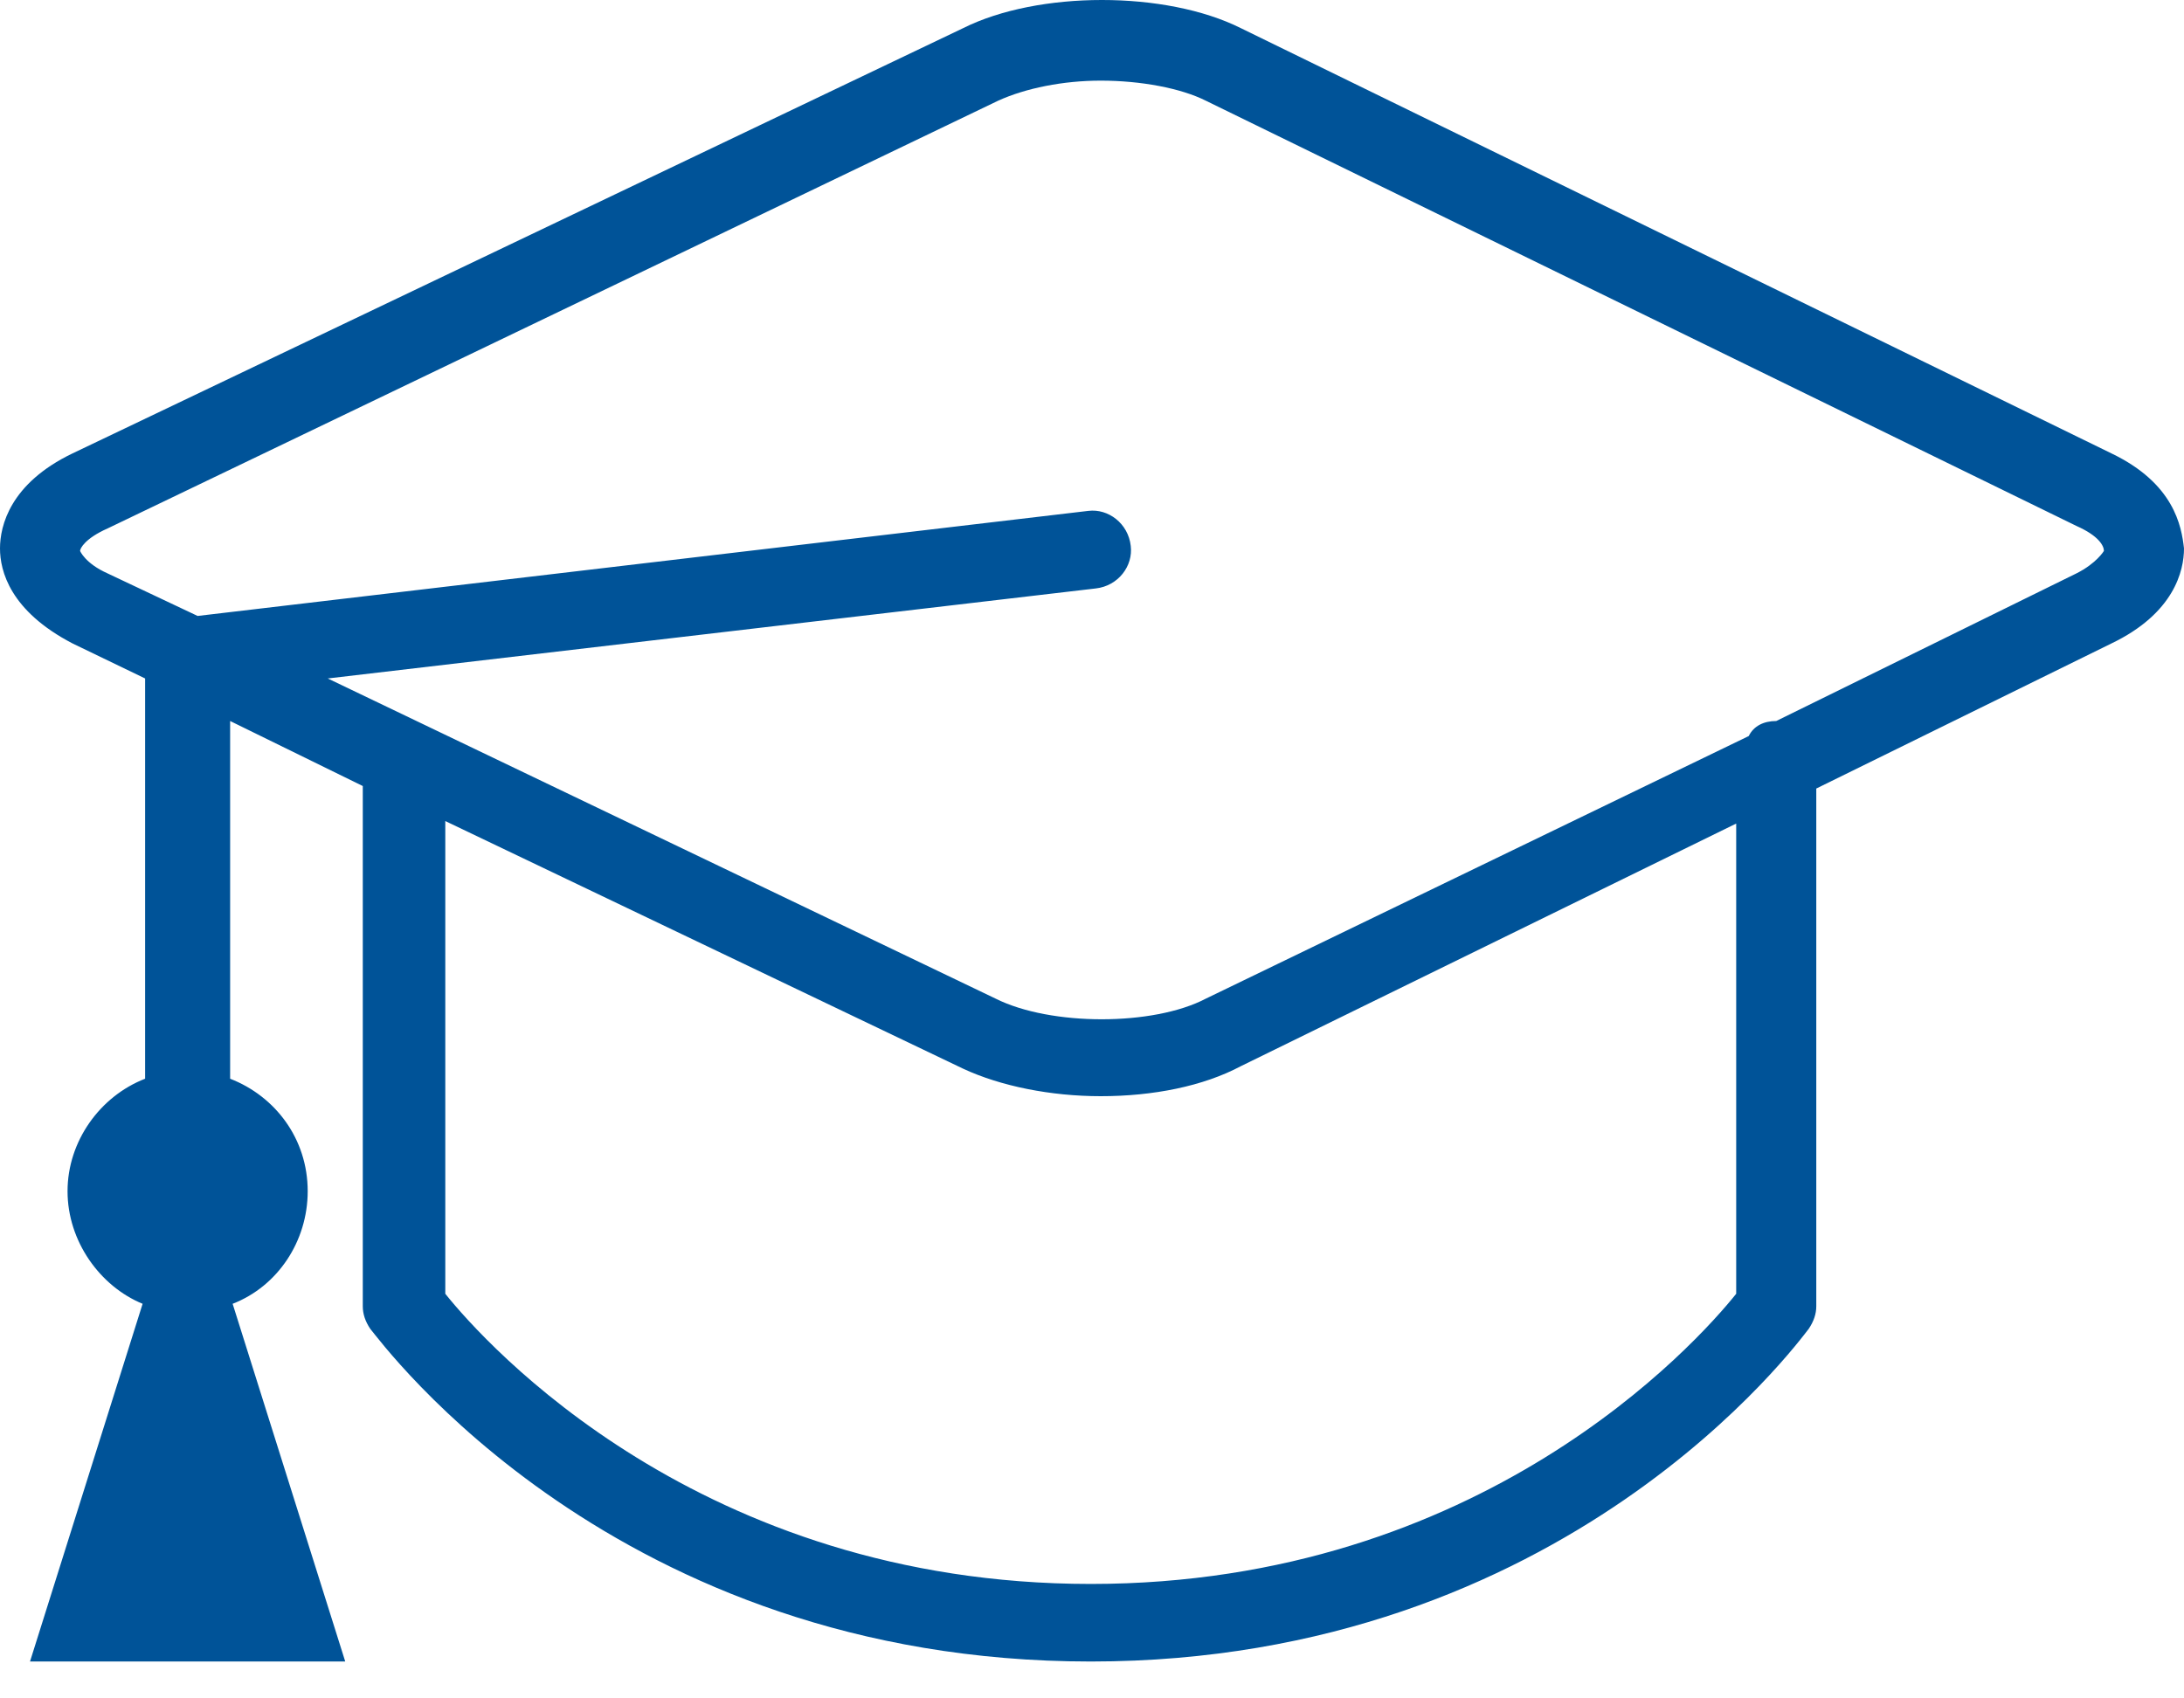 <?xml version="1.0" encoding="UTF-8"?>
<svg width="27px" height="21px" viewBox="0 0 27 21" version="1.1" xmlns="http://www.w3.org/2000/svg" xmlns:xlink="http://www.w3.org/1999/xlink">
    <title>icon/job</title>
    <g id="Page-1" stroke="none" stroke-width="1" fill="none" fill-rule="evenodd">
        <g id="2,0-About" transform="translate(-1142, -1902)" fill="#005398" fill-rule="nonzero">
            <g id="2-PILLARS" transform="translate(166, 1240)">
                <g id="Links" transform="translate(960, 271)">
                    <g id="Molecules-/-CTA-/-Button-/-Empty-Copy-6" transform="translate(0, 385)">
                        <g id="Molecules-/-CTA-/-Button-/-Empty" transform="translate(0, 4)">
                            <g id="Group" transform="translate(16, 1)">
                                <g id="graduation-cap" transform="translate(0, 1)">
                                    <path d="M26.103,5.606 L15.34,0.348 C14.412,-0.116 12.835,-0.116 11.907,0.348 L0.897,5.606 C0.124,5.977 0,6.503 0,6.781 C0,7.059 0.124,7.554 0.897,7.956 L1.794,8.389 L1.794,13.338 C1.237,13.554 0.835,14.111 0.835,14.729 C0.835,15.348 1.237,15.905 1.763,16.121 L0.371,20.544 L4.268,20.544 L2.876,16.121 C3.433,15.905 3.804,15.348 3.804,14.729 C3.804,14.08 3.402,13.554 2.845,13.338 L2.845,8.915 L4.485,9.719 L4.485,16.152 C4.485,16.245 4.515,16.338 4.577,16.43 C4.732,16.616 7.608,20.544 13.485,20.544 C19.361,20.544 22.237,16.585 22.361,16.43 C22.423,16.338 22.454,16.245 22.454,16.152 L22.454,9.75 L26.103,7.956 C26.876,7.585 27,7.059 27,6.781 C26.969,6.503 26.876,5.977 26.103,5.606 Z M21.464,15.997 C20.969,16.616 18.309,19.585 13.485,19.585 C8.66,19.585 6,16.616 5.505,15.997 L5.505,10.152 L11.907,13.214 C12.371,13.43 12.99,13.554 13.608,13.554 C14.258,13.554 14.876,13.43 15.34,13.183 L21.464,10.183 L21.464,15.997 Z M25.67,7.09 L21.959,8.915 C21.804,8.915 21.68,8.977 21.619,9.101 L14.907,12.348 C14.258,12.688 12.99,12.688 12.309,12.348 L4.052,8.389 L13.546,7.276 C13.825,7.245 14.01,6.997 13.979,6.75 C13.948,6.472 13.701,6.286 13.454,6.317 L2.443,7.616 L1.33,7.09 C1.052,6.966 0.99,6.812 0.99,6.812 C0.99,6.781 1.052,6.657 1.33,6.534 L12.34,1.245 C12.68,1.09 13.144,0.997 13.608,0.997 C14.103,0.997 14.598,1.09 14.907,1.245 L25.67,6.503 C25.948,6.626 26.01,6.75 26.01,6.812 C26.01,6.812 25.918,6.966 25.67,7.09 Z" id="Shape"></path>
                                </g>
                            </g>
                        </g>
                    </g>
                </g>
            </g>
        </g>
    </g>
</svg>